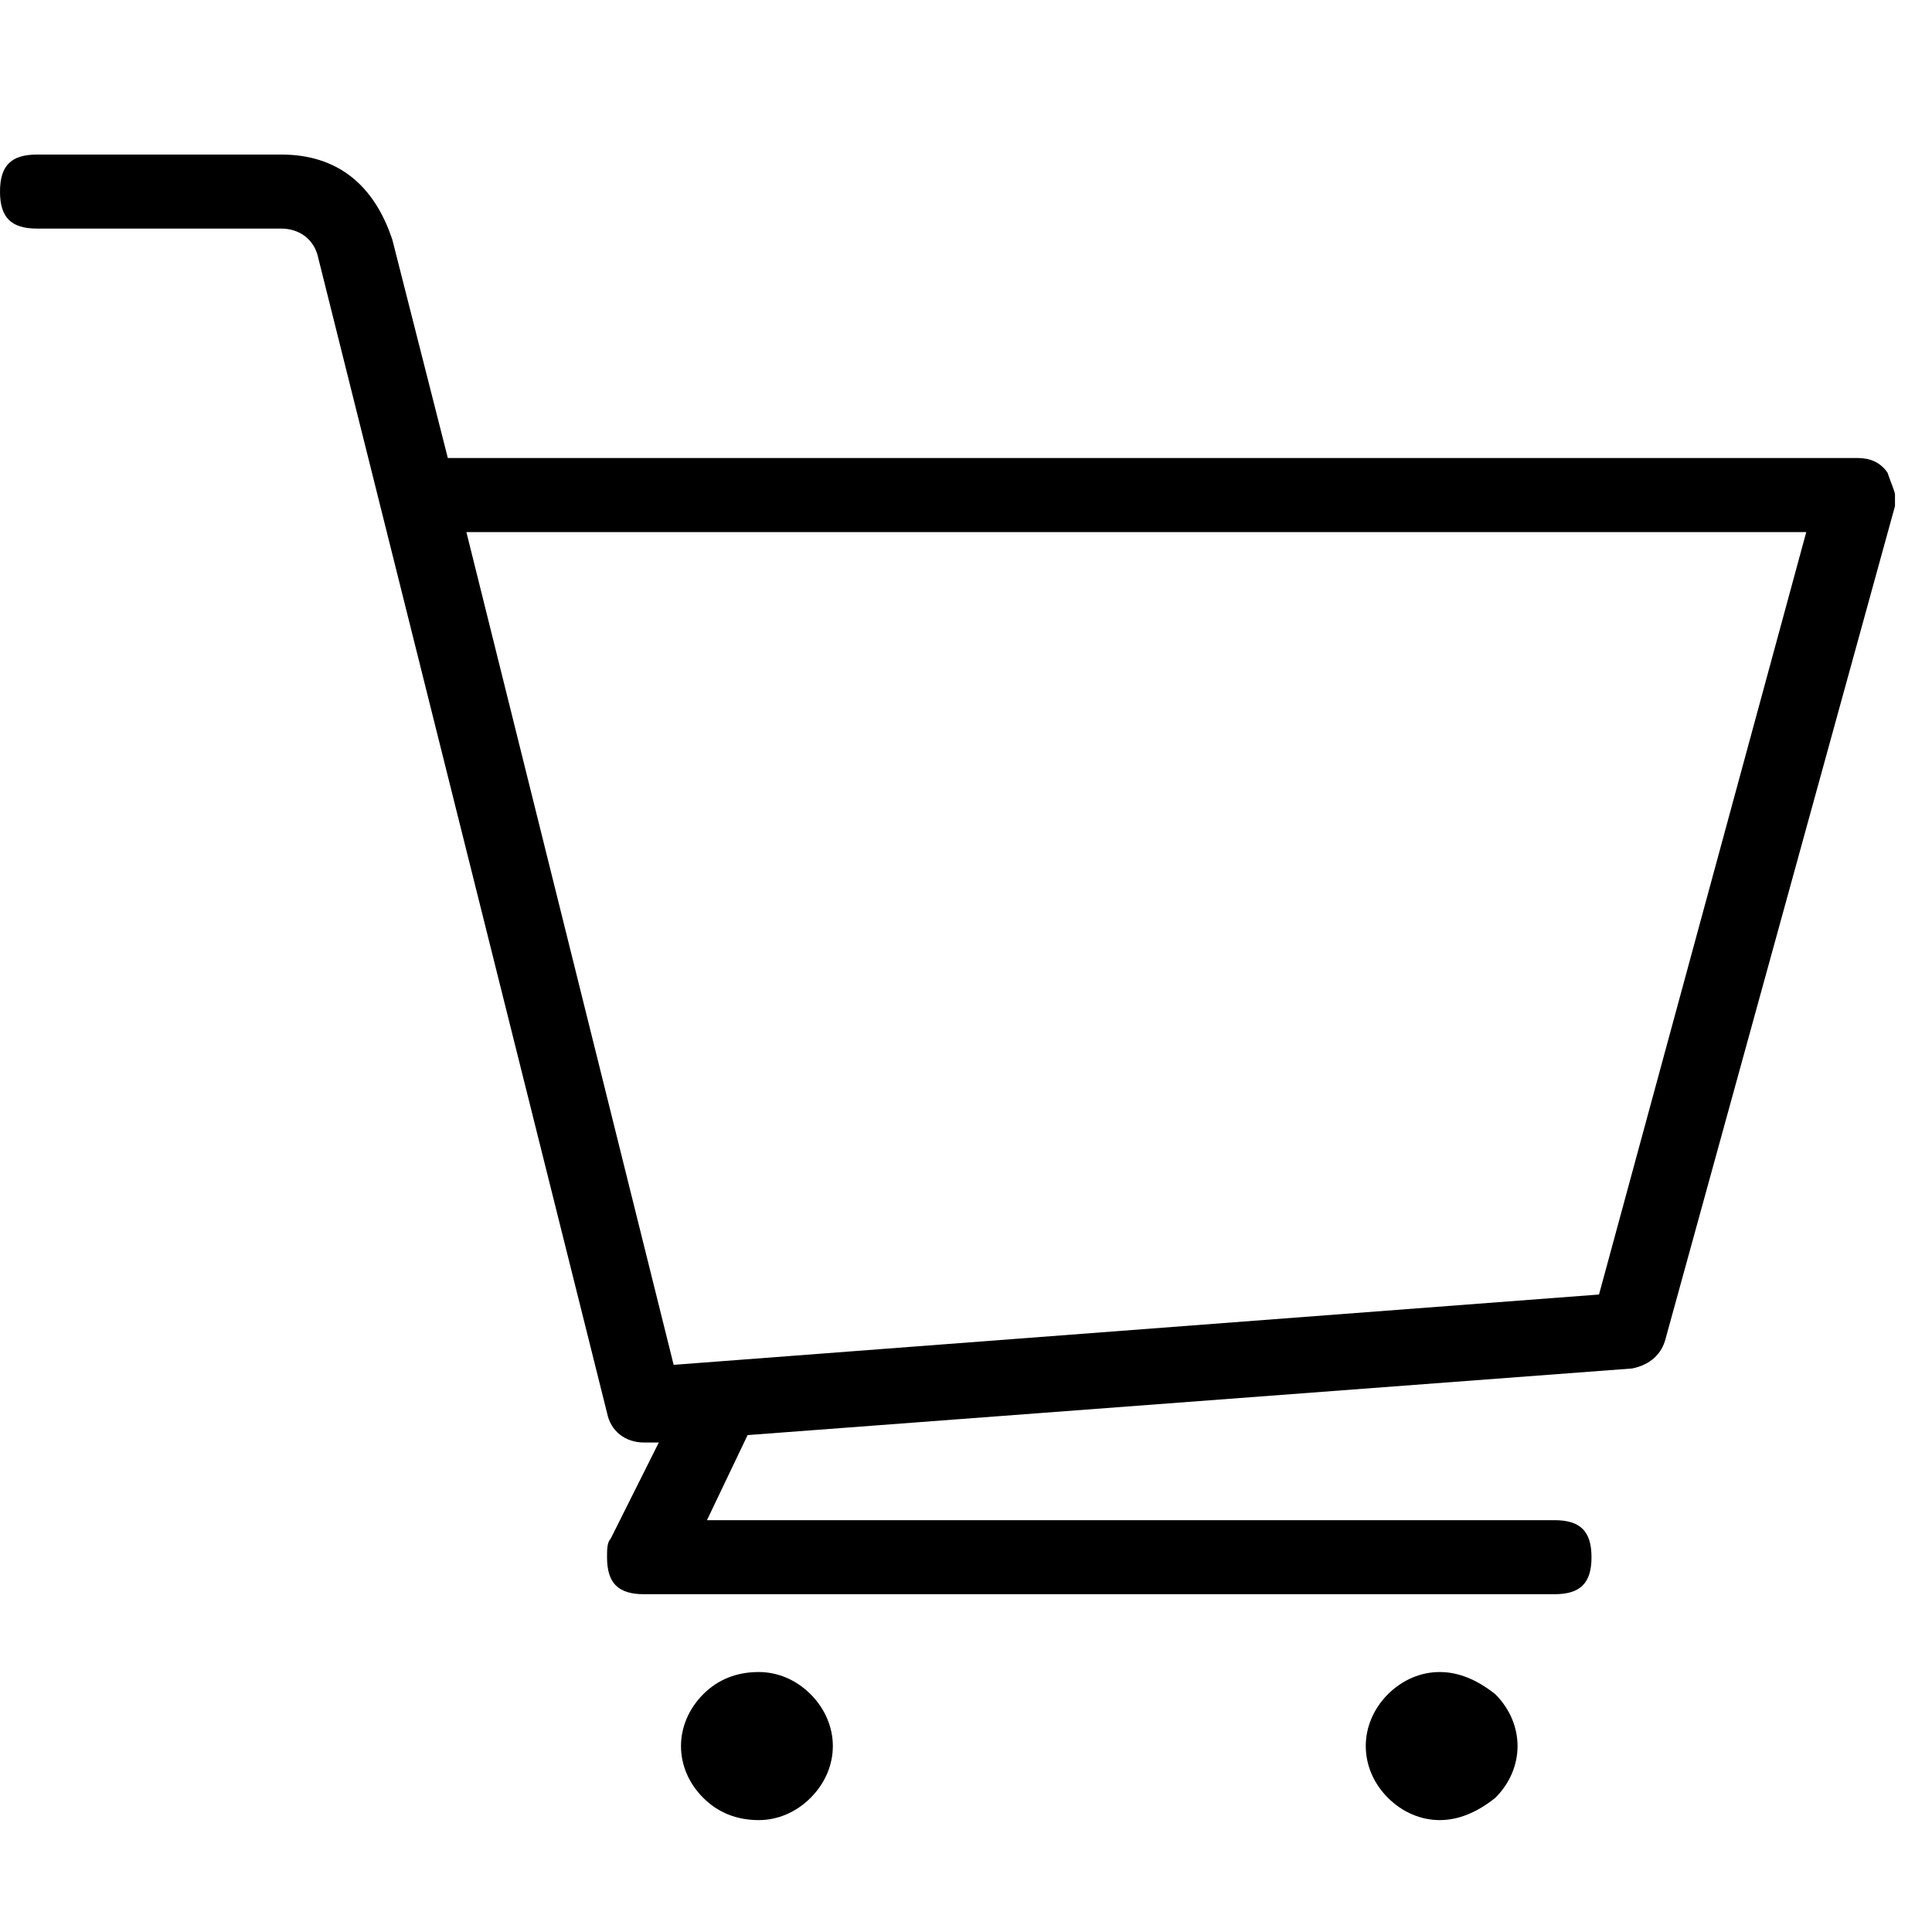 <svg xmlns="http://www.w3.org/2000/svg" viewBox="0 0 25 25" id="cart">
  <path d="M24.426,6.119 C24.426,6.119 24.426,6.119 24.426,6.119 C24.33,5.975 24.187,5.927 24.043,5.927 C24.043,5.927 24.043,5.927 24.043,5.927 C24.043,5.927 5.891,5.927 5.891,5.927 C5.891,5.927 5.795,5.927 5.795,5.927 C5.795,5.927 5.077,3.102 5.077,3.102 C4.838,2.383 4.358,2 3.64,2 C3.64,2 3.64,2 3.64,2 C3.64,2 0.479,2 0.479,2 C0.144,2 0,2.144 0,2.479 C0,2.814 0.144,2.958 0.479,2.958 C0.479,2.958 0.479,2.958 0.479,2.958 C0.479,2.958 3.64,2.958 3.64,2.958 C3.879,2.958 4.071,3.102 4.119,3.341 C4.119,3.341 4.119,3.341 4.119,3.341 C4.119,3.341 7.855,18.283 7.855,18.283 C7.902,18.522 8.094,18.666 8.334,18.666 C8.334,18.666 8.334,18.666 8.334,18.666 C8.334,18.666 8.381,18.666 8.381,18.666 C8.381,18.666 8.525,18.666 8.525,18.666 C8.525,18.666 7.902,19.911 7.902,19.911 C7.855,19.959 7.855,20.055 7.855,20.15 C7.855,20.15 7.855,20.15 7.855,20.15 C7.855,20.485 7.998,20.629 8.334,20.629 C8.334,20.629 8.334,20.629 8.334,20.629 C8.334,20.629 20.115,20.629 20.115,20.629 C20.45,20.629 20.594,20.485 20.594,20.15 C20.594,19.815 20.45,19.671 20.115,19.671 C20.115,19.671 20.115,19.671 20.115,19.671 C20.115,19.671 9.148,19.671 9.148,19.671 C9.148,19.671 9.674,18.57 9.674,18.57 C9.674,18.57 21.12,17.708 21.12,17.708 C21.359,17.66 21.503,17.516 21.552,17.325 C21.552,17.325 21.552,17.325 21.552,17.325 C21.552,17.325 24.521,6.549 24.521,6.549 C24.521,6.549 24.521,6.405 24.521,6.405 C24.521,6.358 24.473,6.262 24.425,6.118 L24.426,6.119 Z M23.373,6.885 C23.373,6.885 20.691,16.751 20.691,16.751 C20.691,16.751 8.717,17.661 8.717,17.661 C8.717,17.661 6.035,6.885 6.035,6.885 C6.035,6.885 23.373,6.885 23.373,6.885 Z M10.489,21.923 C10.68,22.115 10.777,22.355 10.777,22.594 C10.777,22.833 10.68,23.073 10.489,23.264 C10.298,23.455 10.058,23.552 9.819,23.552 C9.819,23.552 9.819,23.552 9.819,23.552 C9.531,23.552 9.292,23.455 9.1,23.264 C8.908,23.073 8.812,22.833 8.812,22.594 C8.812,22.355 8.909,22.115 9.1,21.923 C9.291,21.732 9.531,21.636 9.819,21.636 C9.819,21.636 9.819,21.636 9.819,21.636 C10.058,21.636 10.298,21.732 10.489,21.923 Z M19.349,21.923 C19.541,22.115 19.637,22.355 19.637,22.594 C19.637,22.833 19.541,23.073 19.349,23.264 C19.11,23.455 18.87,23.552 18.63,23.552 C18.391,23.552 18.152,23.455 17.96,23.264 C17.769,23.073 17.673,22.833 17.673,22.594 C17.673,22.355 17.769,22.115 17.96,21.923 C18.152,21.732 18.391,21.636 18.63,21.636 C18.87,21.636 19.109,21.732 19.349,21.923 Z"/>
  <title>Cart</title>
</svg>